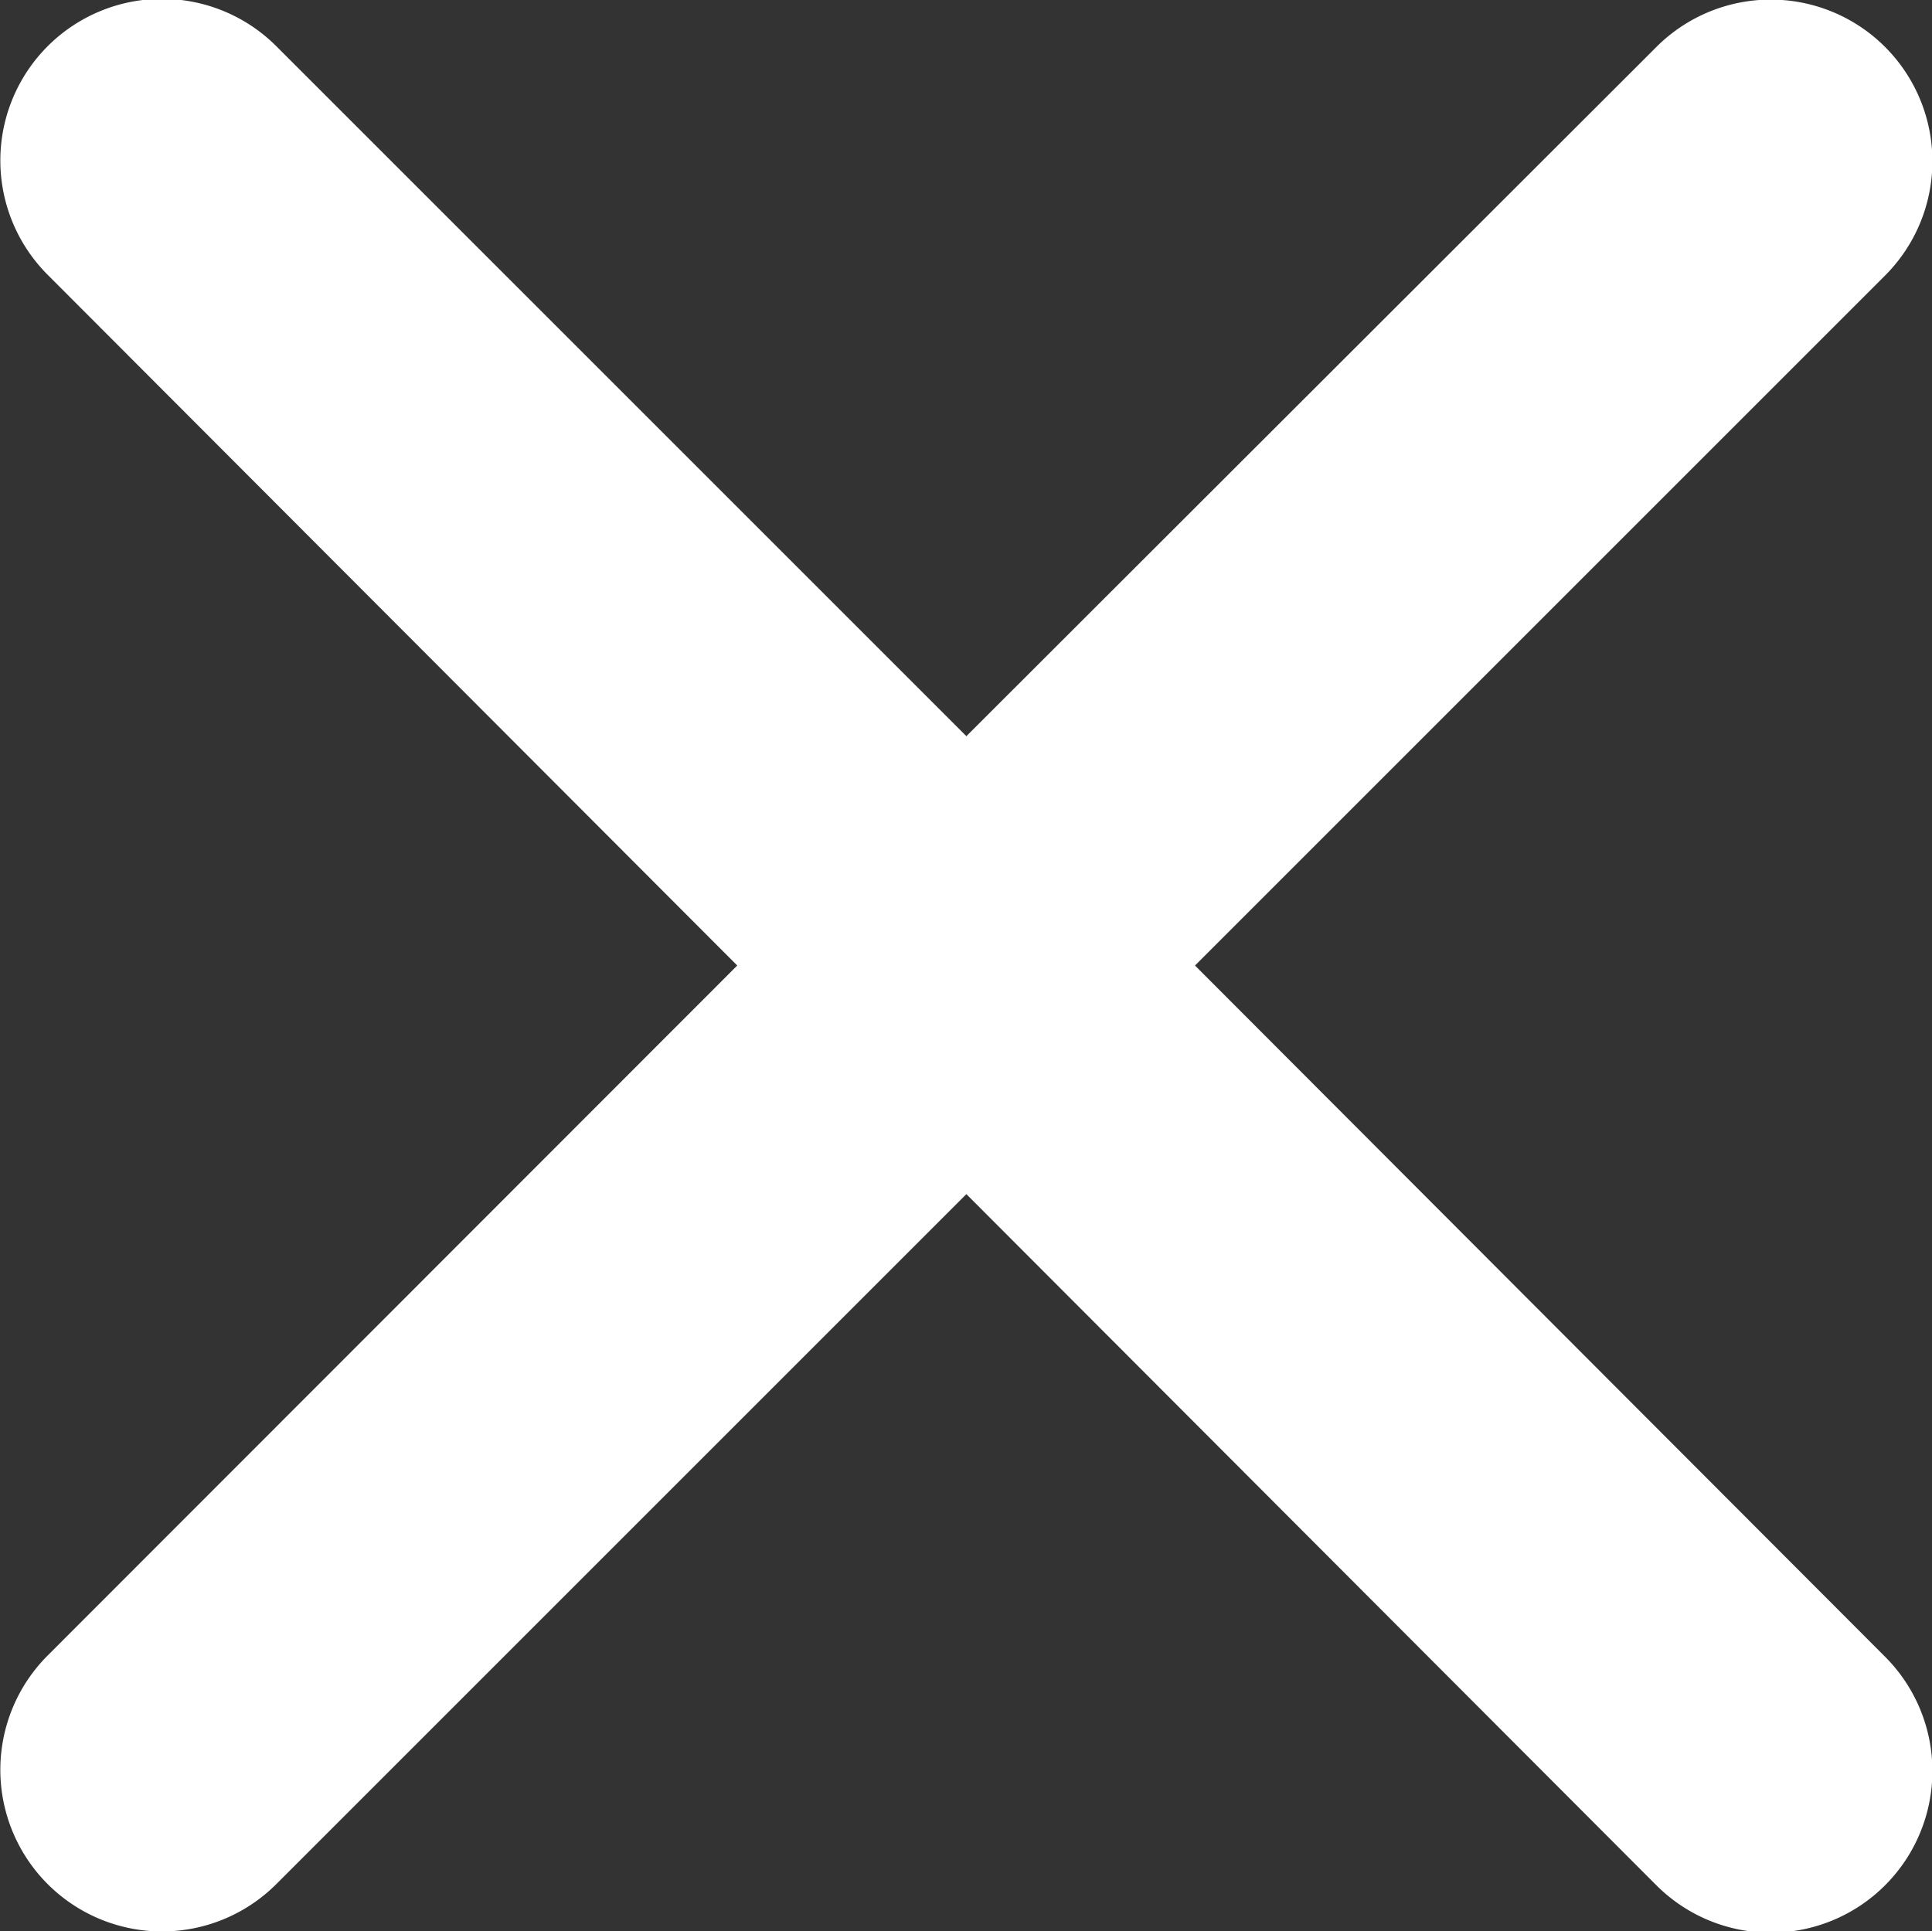 <svg xmlns="http://www.w3.org/2000/svg" width="7.901" height="7.899" viewBox="0 0 7.901 7.899">
  <rect x="0" y="0" width="7.901" height="7.899" fill="#333333" stroke="none"/>
  <path id="Icon_ionic-ios-close" data-name="Icon ionic-ios-close" d="M16.172,15.238l2.822-2.822a.661.661,0,0,0-.935-.935L15.237,14.3l-2.822-2.822a.661.661,0,1,0-.935.935L14.3,15.238,11.48,18.06a.661.661,0,1,0,.935.935l2.822-2.822L18.059,19a.661.661,0,1,0,.935-.935Z" transform="translate(-11.285 -11.289)" fill="#fff"/>
</svg>
